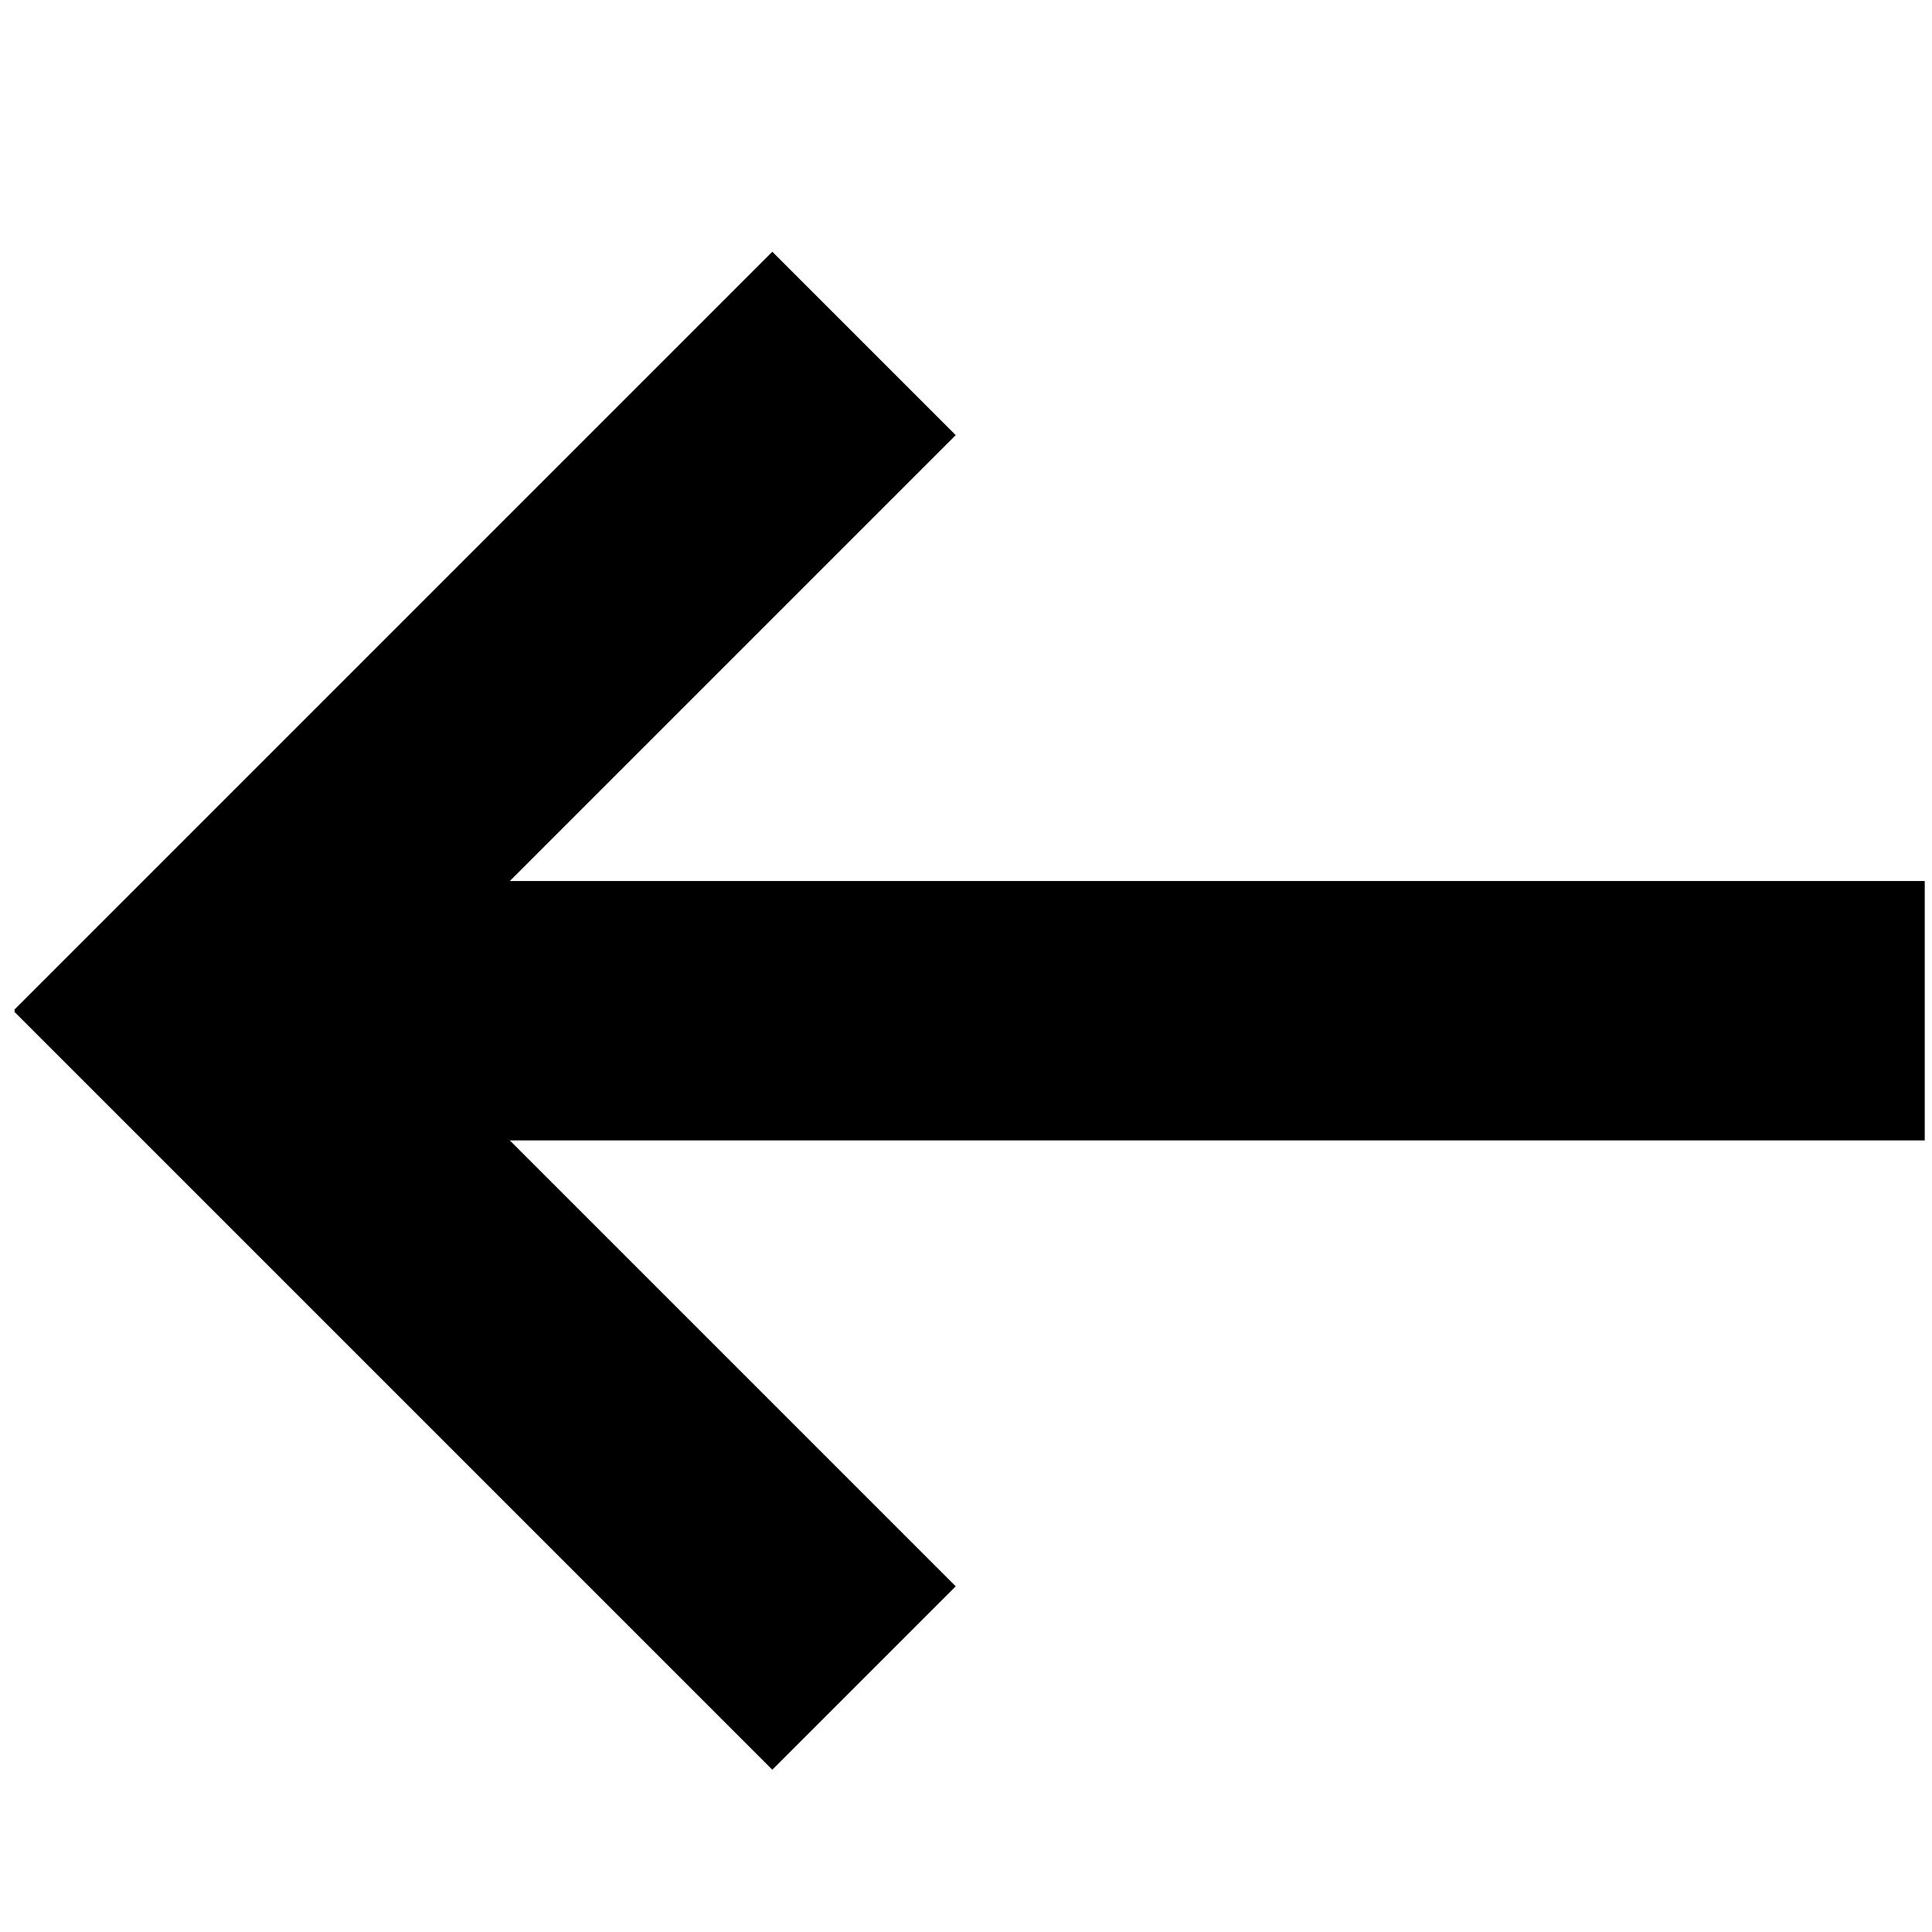 <svg xmlns="http://www.w3.org/2000/svg" width="6in" height="6in" viewBox="0 0 432 432">
  <g>
    <line x1="430.377" y1="226" x2="34.703" y2="226" fill="#fffa00" stroke="#000" stroke-miterlimit="10" stroke-width="58"/>
    <line x1="23.676" y1="246.31" x2="193.196" y2="76.791" fill="#fffa00" stroke="#000" stroke-miterlimit="10" stroke-width="58"/>
    <line x1="23.676" y1="205.69" x2="193.196" y2="375.209" fill="#fffa00" stroke="#000" stroke-miterlimit="10" stroke-width="58"/>
  </g>
</svg>

